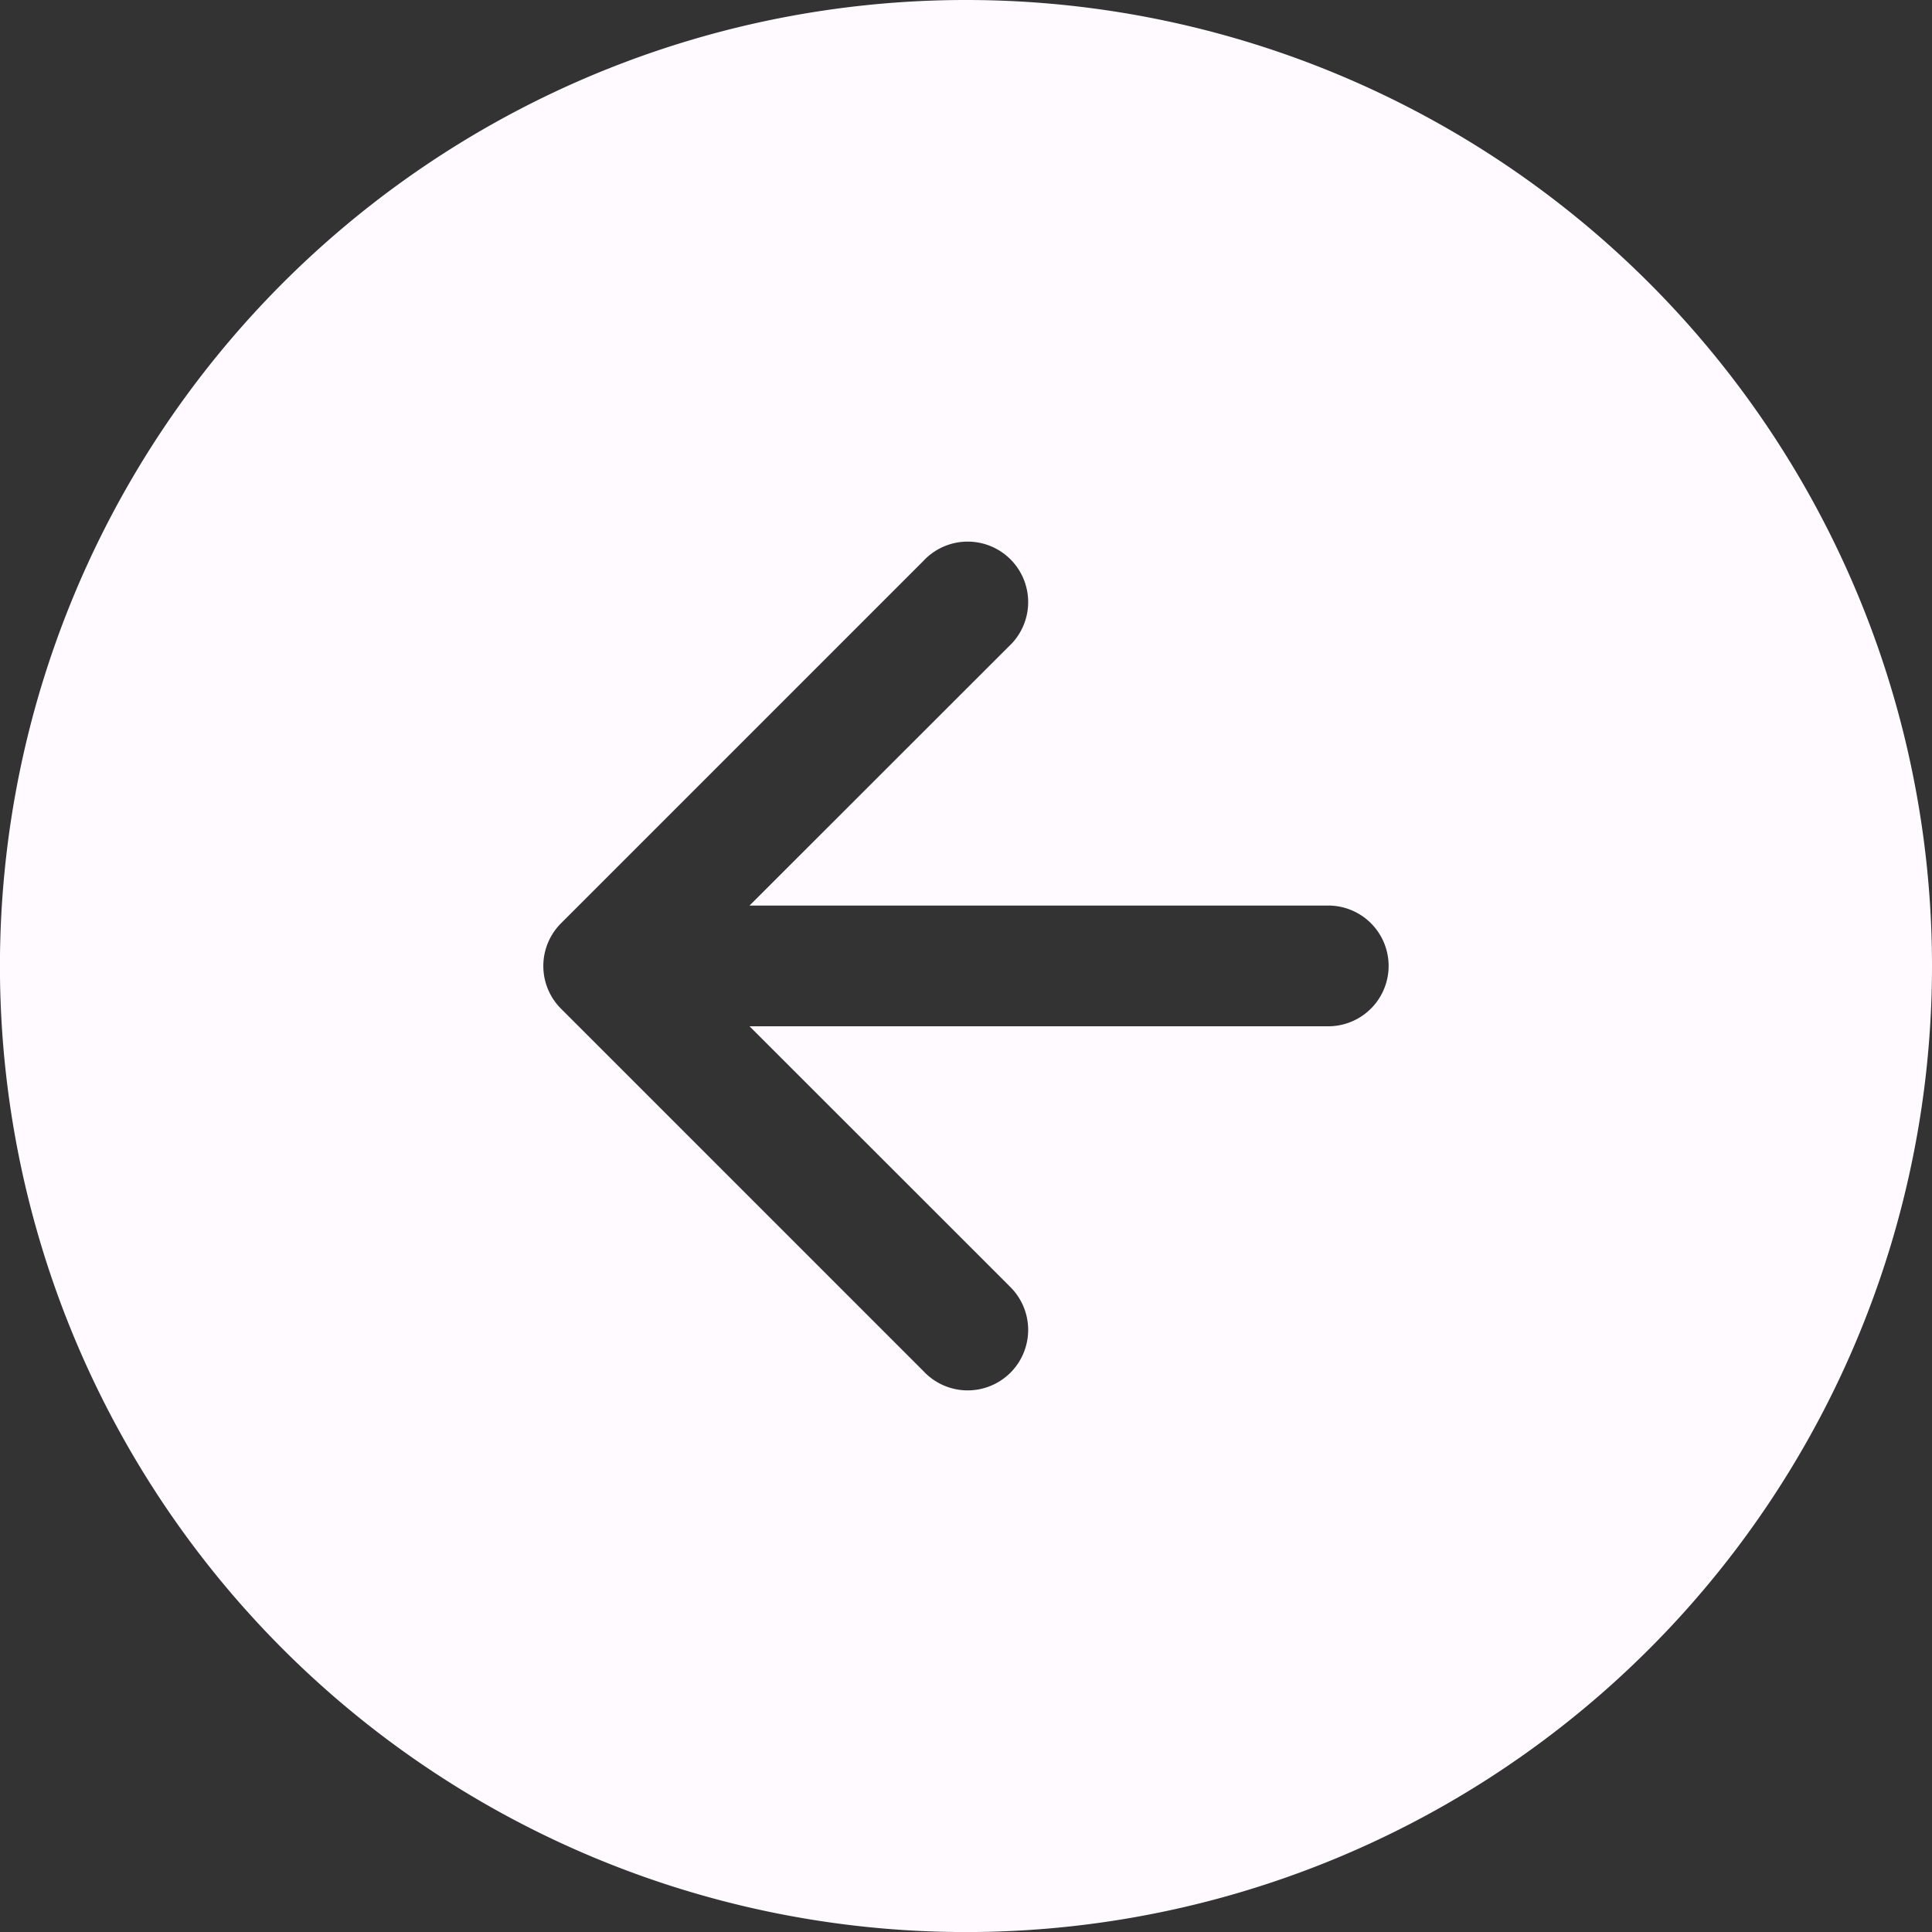 <svg xmlns="http://www.w3.org/2000/svg" width="35.875" height="35.875" viewBox="0 0 35.875 35.875">
  <rect x="0" y="0" width="35.875" height="35.875" fill="#333333" stroke="none"/>
  <path id="Path_182" data-name="Path 182" d="M35.875,17.938A17.938,17.938,0,1,1,17.938,0,17.937,17.937,0,0,1,35.875,17.938ZM18.732,23.871a1.123,1.123,0,1,1-1.587,1.587l-6.727-6.727a1.121,1.121,0,0,1,0-1.587l6.727-6.727a1.123,1.123,0,1,1,1.587,1.587l-4.814,4.811H24.664a1.121,1.121,0,0,1,0,2.242H13.918l4.814,4.812Z" fill="#fffaff" fill-rule="evenodd"/>
</svg>

